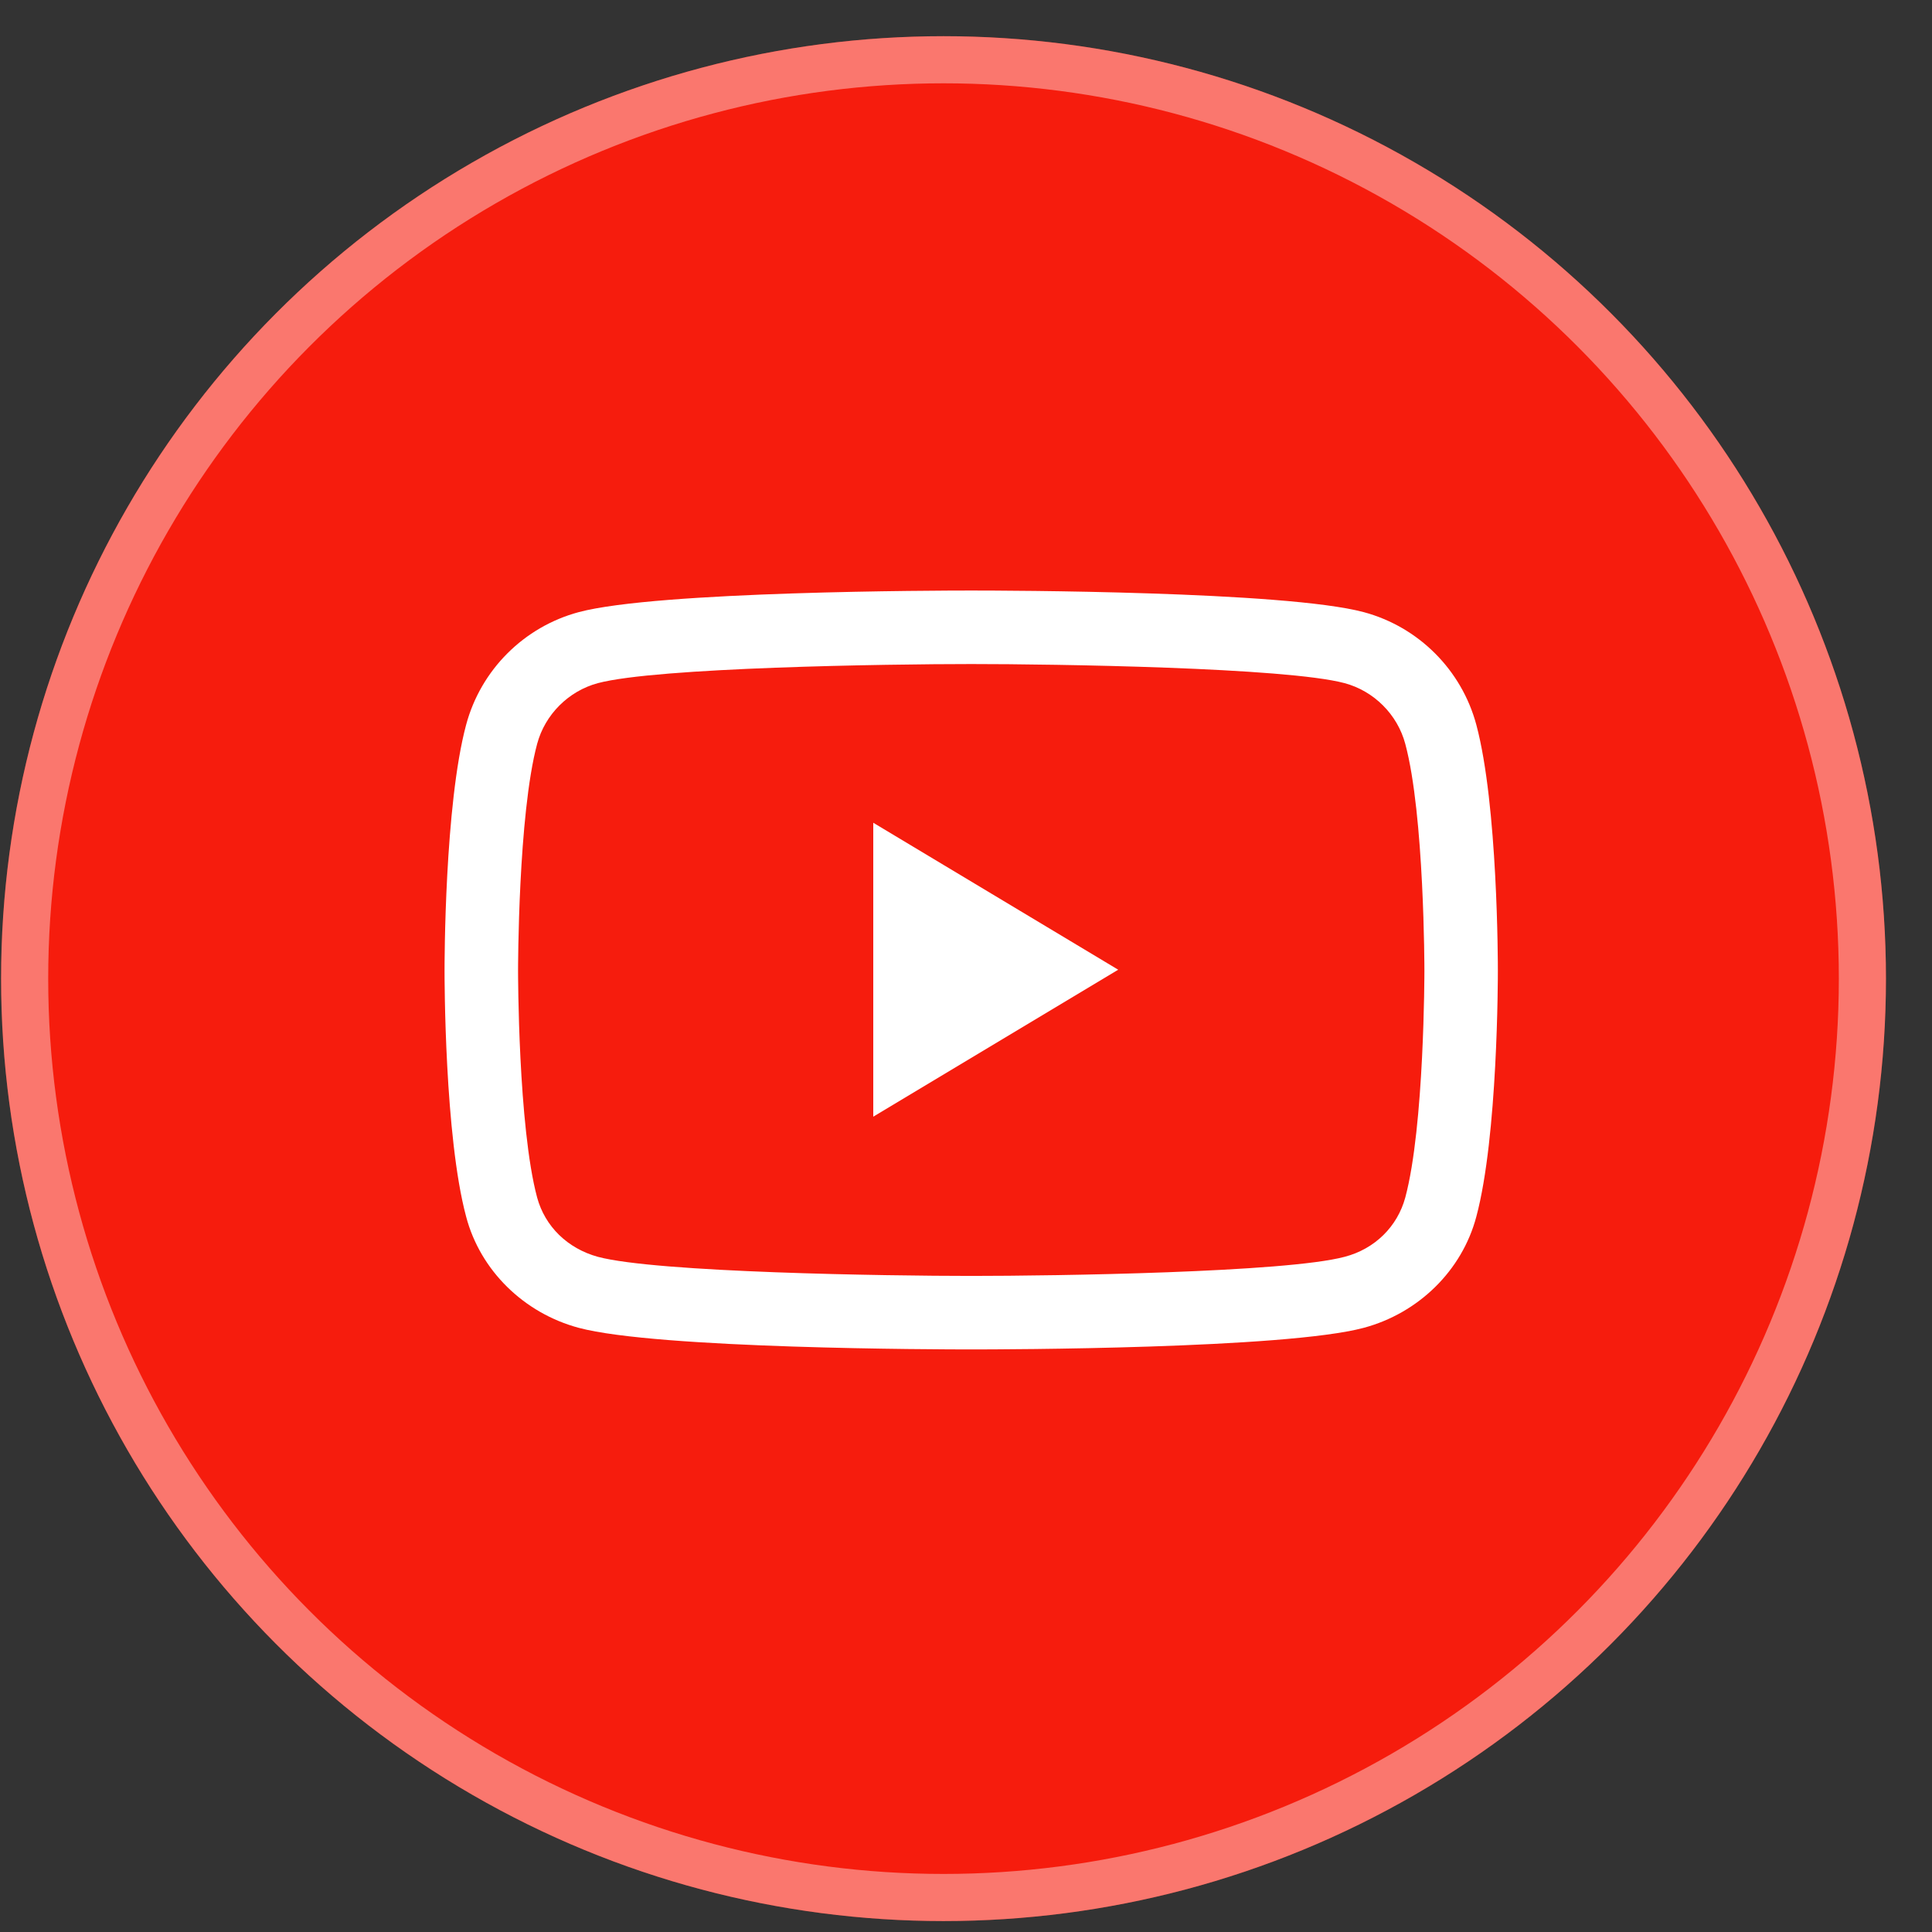 <svg width="41" height="41" viewBox="0 0 41 41" fill="none" xmlns="http://www.w3.org/2000/svg">
<rect x="0" y="0" width="41" height="41" fill="#333333" stroke="none"/>
<circle cx="20.023" cy="20.768" r="20" fill="#F61C0D"/>
<circle cx="20.023" cy="20.768" r="19.5" stroke="white" stroke-opacity="0.4"/>
<path d="M31.33 15.381C31.018 14.216 30.103 13.302 28.939 12.99C27.265 12.543 21.287 12.532 20.611 12.532C19.935 12.532 13.957 12.543 12.283 12.99C11.119 13.302 10.204 14.216 9.892 15.381C9.434 17.086 9.434 20.454 9.434 20.6C9.434 20.746 9.434 24.114 9.892 25.819C10.193 26.963 11.119 27.867 12.283 28.179C13.957 28.626 19.935 28.637 20.611 28.637C21.287 28.637 27.265 28.626 28.939 28.179C30.103 27.867 31.028 26.963 31.33 25.819C31.787 24.114 31.787 20.746 31.787 20.6C31.787 20.454 31.787 17.086 31.33 15.381ZM29.822 25.414C29.656 26.027 29.178 26.505 28.533 26.672C27.286 27.005 22.389 27.077 20.611 27.077C18.833 27.077 13.936 27.005 12.689 26.672C12.044 26.495 11.566 26.027 11.399 25.414C10.994 23.906 10.994 20.631 10.994 20.6C10.994 20.569 10.994 17.294 11.399 15.786C11.566 15.163 12.065 14.664 12.689 14.497C13.936 14.165 18.833 14.092 20.611 14.092C22.389 14.092 27.286 14.165 28.533 14.497C29.157 14.664 29.656 15.163 29.822 15.786C30.228 17.294 30.228 20.569 30.228 20.6C30.228 20.631 30.228 23.906 29.822 25.414ZM18.532 17.46L23.73 20.579L18.532 23.698V17.46Z" fill="white"/>
</svg>
